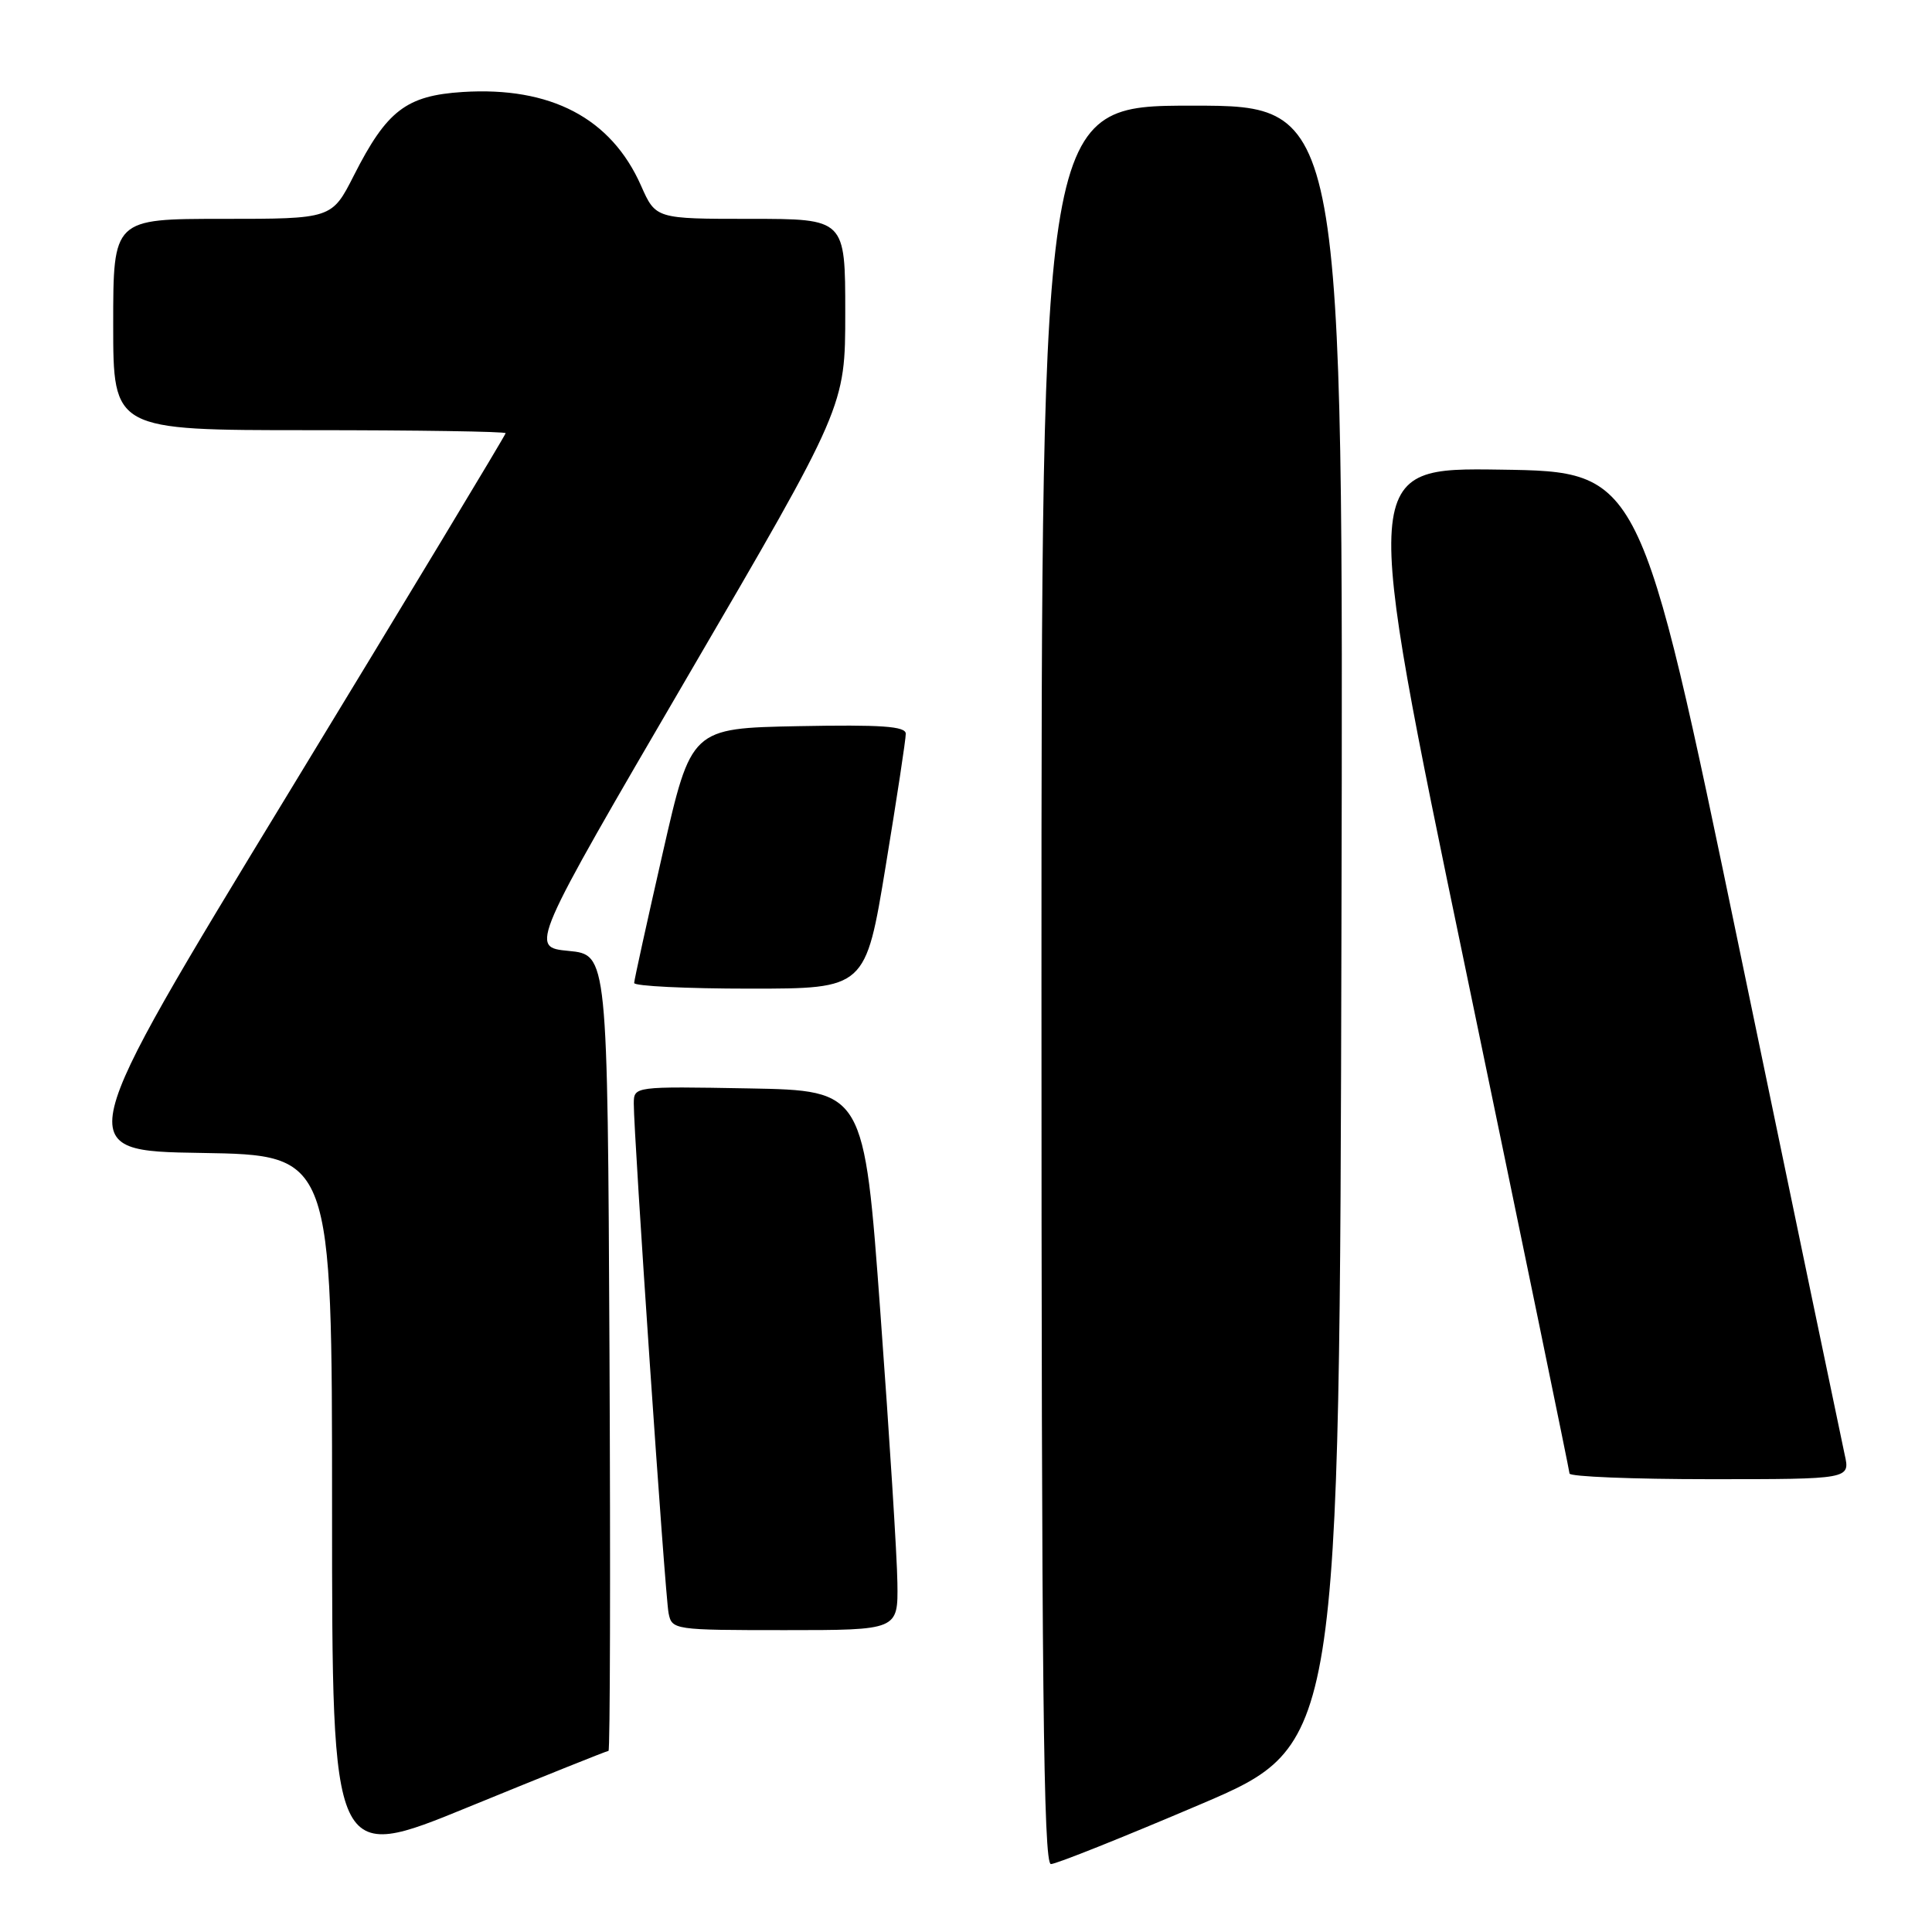 <?xml version="1.0" encoding="UTF-8" standalone="no"?>
<!DOCTYPE svg PUBLIC "-//W3C//DTD SVG 1.1//EN" "http://www.w3.org/Graphics/SVG/1.1/DTD/svg11.dtd" >
<svg xmlns="http://www.w3.org/2000/svg" xmlns:xlink="http://www.w3.org/1999/xlink" version="1.1" viewBox="0 0 256 256">
 <g >
 <path fill="currentColor"
d=" M 80.63 232.00 C 80.84 232.00 80.90 208.26 80.76 179.25 C 80.50 126.50 80.50 126.50 75.34 126.00 C 70.19 125.50 70.19 125.50 91.09 89.68 C 112.00 53.87 112.00 53.87 112.00 41.43 C 112.00 29.00 112.00 29.00 99.44 29.00 C 86.89 29.00 86.89 29.00 84.94 24.60 C 80.98 15.65 72.97 11.45 61.30 12.19 C 53.82 12.67 51.25 14.65 46.89 23.25 C 43.97 29.00 43.97 29.00 29.49 29.00 C 15.00 29.00 15.00 29.00 15.00 43.00 C 15.00 57.00 15.00 57.00 41.00 57.00 C 55.30 57.00 67.00 57.18 67.00 57.40 C 67.00 57.62 54.04 79.11 38.19 105.15 C 9.38 152.50 9.38 152.50 26.69 152.77 C 44.00 153.05 44.00 153.05 44.00 199.95 C 44.00 246.85 44.00 246.85 62.12 239.42 C 72.09 235.34 80.42 232.00 80.63 232.00 Z  M 159.00 239.11 C 177.50 231.22 177.50 231.22 177.75 122.61 C 178.01 14.00 178.01 14.00 158.00 14.00 C 138.00 14.00 138.00 14.00 138.00 130.50 C 138.00 223.03 138.26 247.00 139.25 247.00 C 139.94 247.00 148.82 243.45 159.00 239.11 Z  M 118.91 209.75 C 118.87 206.31 117.85 190.22 116.66 174.00 C 114.50 144.50 114.50 144.50 99.25 144.22 C 84.00 143.95 84.00 143.95 83.98 146.22 C 83.96 150.30 88.12 211.44 88.59 213.75 C 89.03 215.96 89.28 216.00 104.02 216.00 C 119.00 216.00 119.00 216.00 118.91 209.75 Z  M 244.43 192.75 C 244.04 190.96 237.78 160.93 230.53 126.00 C 217.35 62.50 217.35 62.50 198.86 62.23 C 180.38 61.96 180.38 61.96 194.16 128.23 C 201.73 164.68 207.95 194.84 207.97 195.25 C 207.99 195.66 216.36 196.00 226.58 196.00 C 245.16 196.00 245.16 196.00 244.43 192.75 Z  M 117.36 114.75 C 118.83 105.81 120.03 97.93 120.02 97.22 C 120.00 96.23 116.79 96.01 105.79 96.22 C 91.58 96.50 91.58 96.50 87.82 113.00 C 85.75 122.08 84.04 129.84 84.03 130.25 C 84.01 130.66 90.91 131.00 99.35 131.00 C 114.69 131.00 114.69 131.00 117.36 114.75 Z "/>
</g>
</svg>